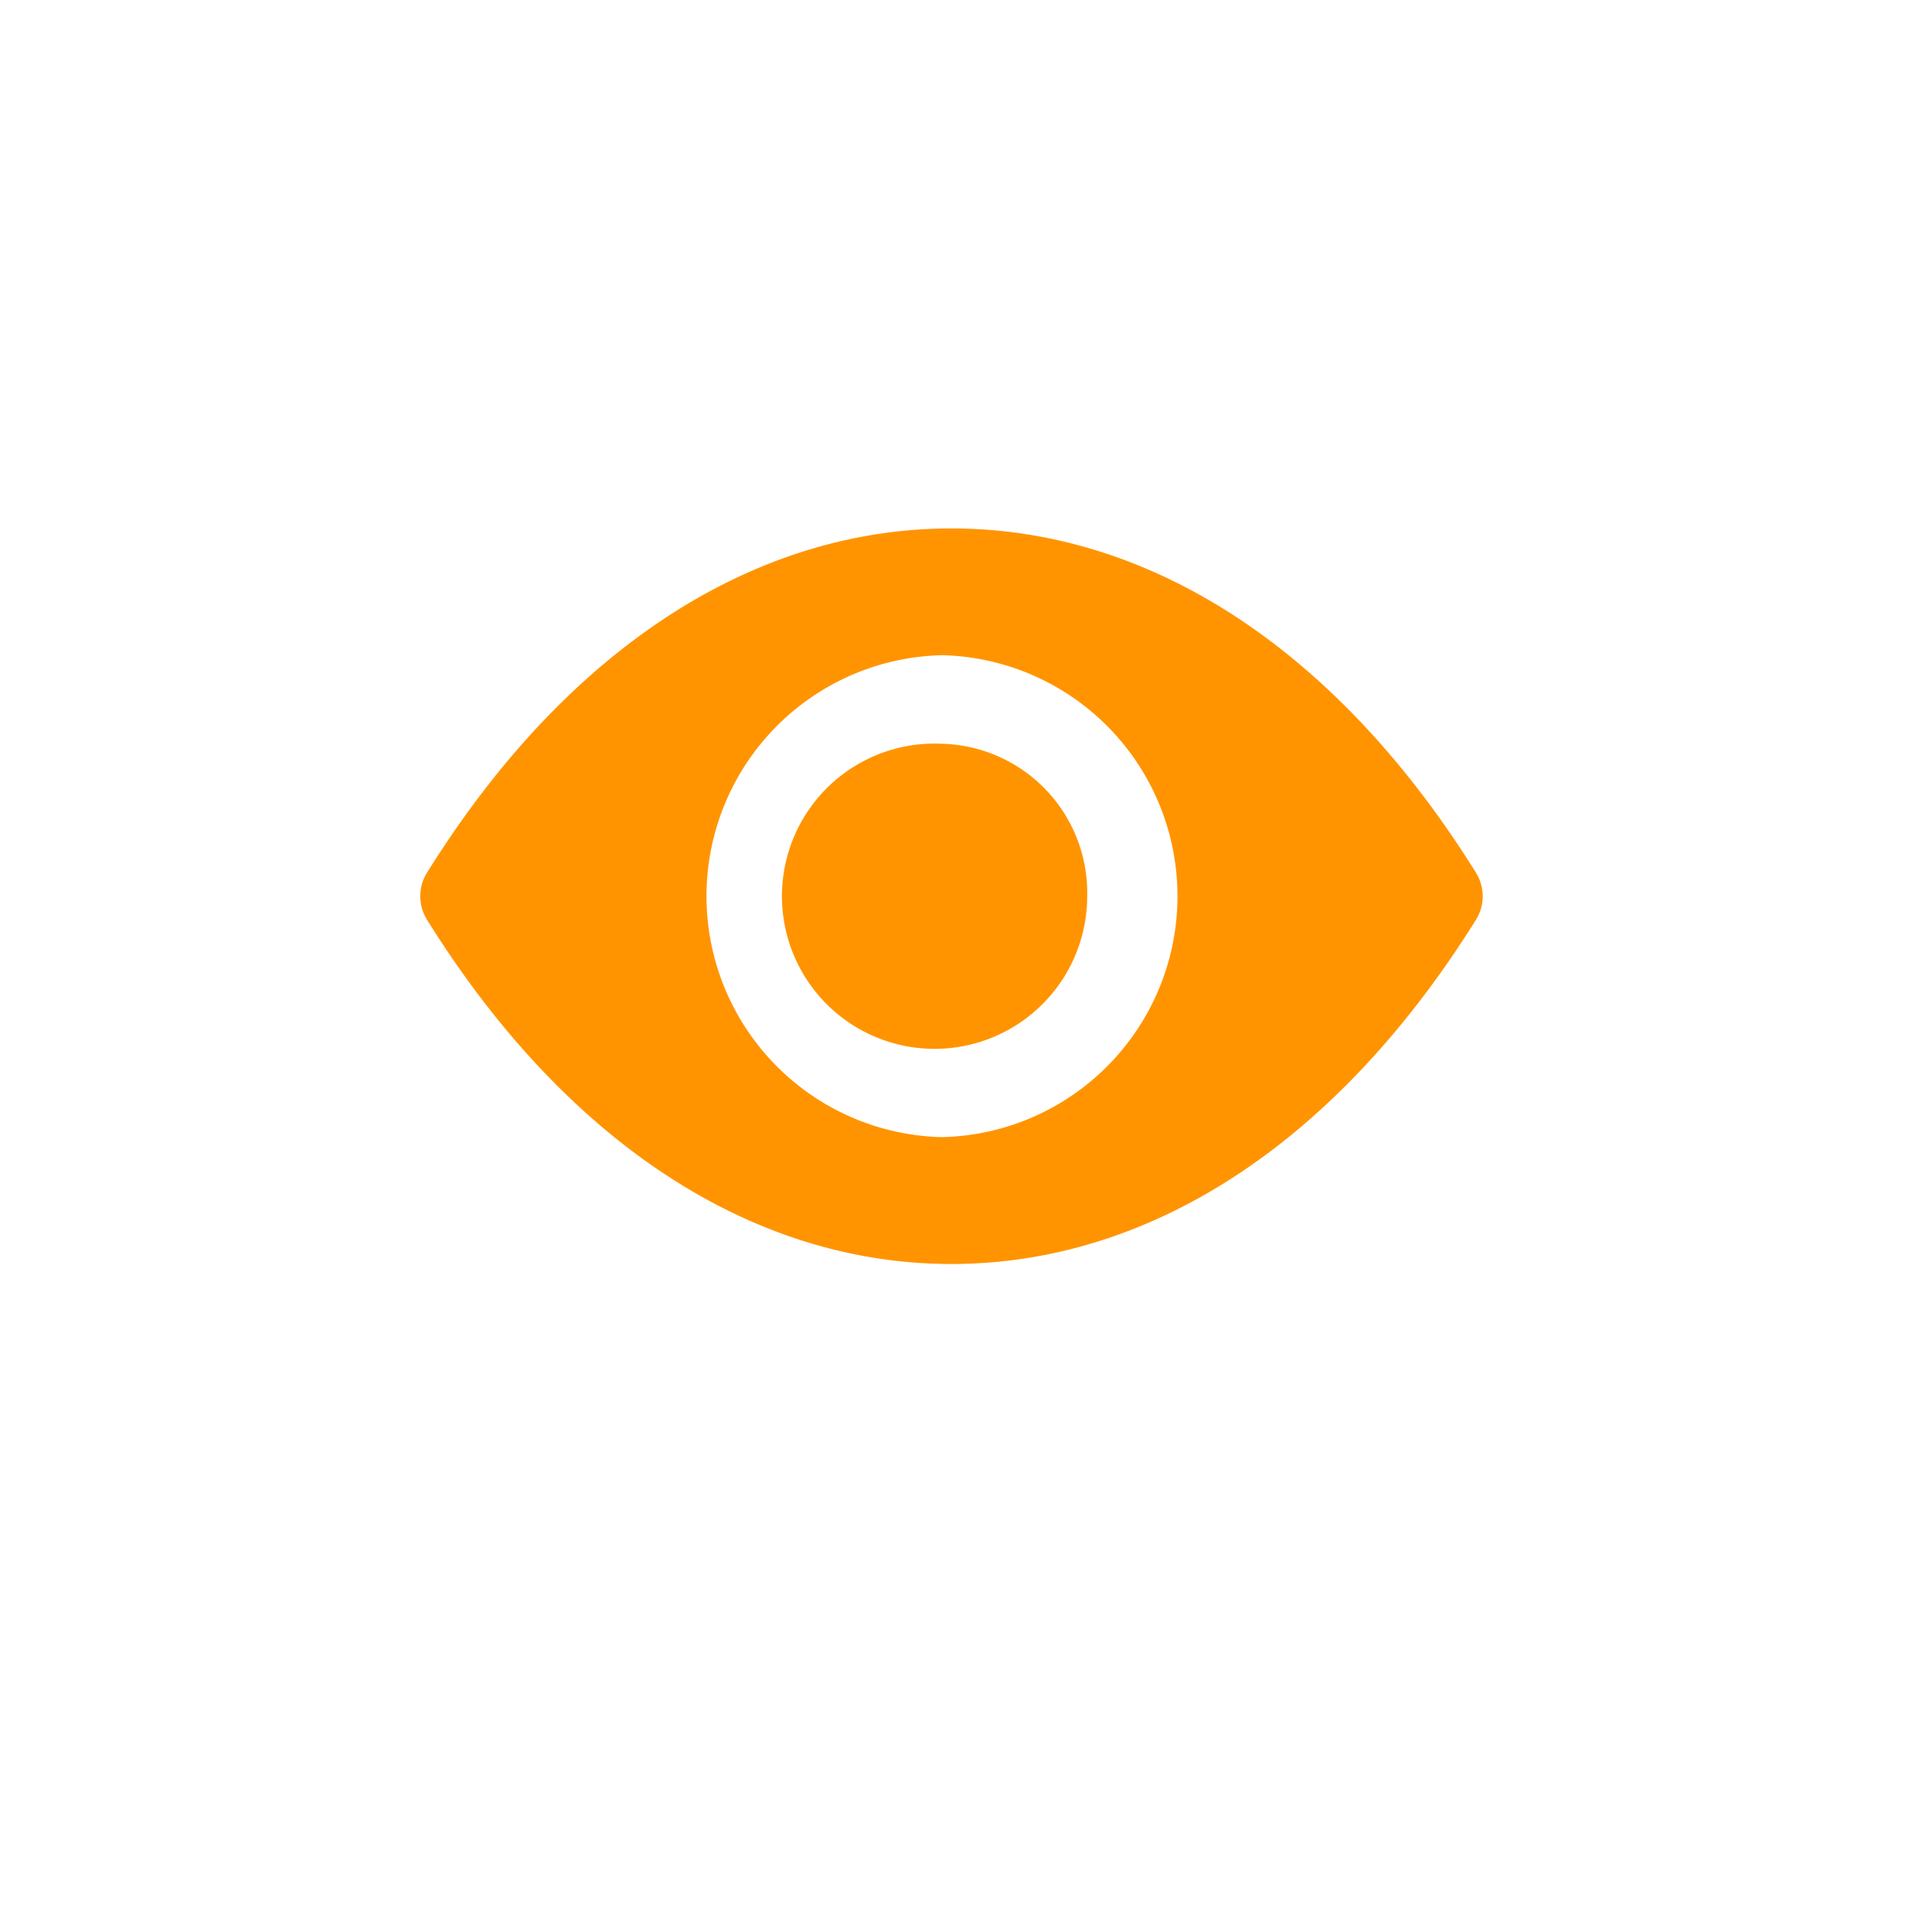 <svg xmlns="http://www.w3.org/2000/svg" xmlns:xlink="http://www.w3.org/1999/xlink" width="91" height="91" viewBox="0 0 91 91"><defs><style>.a{fill:#fff;opacity:0.87;}.b{fill:#ff9400;}.c{filter:url(#a);}</style><filter id="a" x="0" y="0" width="91" height="91" filterUnits="userSpaceOnUse"><feOffset dy="3" input="SourceAlpha"/><feGaussianBlur stdDeviation="3" result="b"/><feFlood flood-opacity="0.161"/><feComposite operator="in" in2="b"/><feComposite in="SourceGraphic"/></filter></defs><g transform="translate(9 6)"><g class="c" transform="matrix(1, 0, 0, 1, -9, -6)"><circle class="a" cx="36.5" cy="36.5" r="36.5" transform="translate(9 6)"/></g><g transform="translate(10.794 18.89)"><path class="b" d="M191.443,185.7a7.189,7.189,0,1,0,6.843,7.18A7.026,7.026,0,0,0,191.443,185.7Z" transform="translate(-166.871 -175.558)"/><path class="b" d="M35.6,115.071a11.353,11.353,0,0,1,0-22.7,11.353,11.353,0,0,1,0,22.7ZM60.754,102.62C54.238,92.161,45.454,86.4,36.047,86.4s-18.191,5.761-24.707,16.22a2.094,2.094,0,0,0,0,2.206c6.516,10.459,15.3,16.22,24.707,16.22s18.181-5.761,24.708-16.22A2.094,2.094,0,0,0,60.754,102.62Z" transform="translate(-11.025 -86.4)"/></g></g></svg>